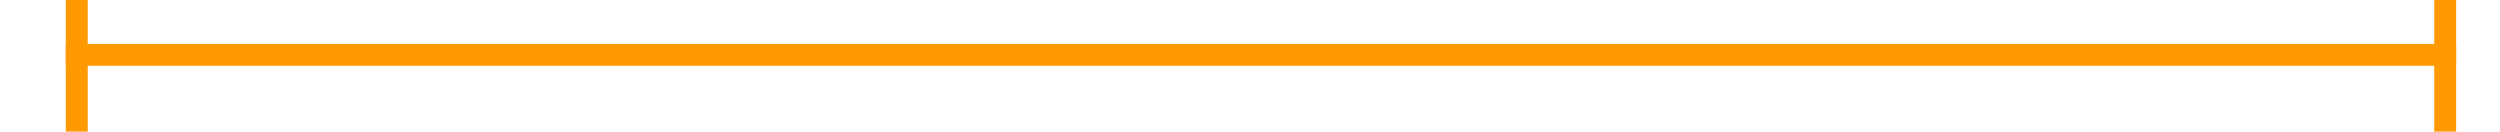﻿<?xml version="1.0" encoding="utf-8"?>
<svg version="1.1" xmlns:xlink="http://www.w3.org/1999/xlink" width="114px" height="6px" preserveAspectRatio="xMinYMid meet" viewBox="3040 2215  114 4" xmlns="http://www.w3.org/2000/svg">
  <path d="M 3044 2222  L 3044 2211  L 3043 2211  L 3043 2222  L 3044 2222  Z M 3151 2211  L 3151 2222  L 3152 2222  L 3152 2211  L 3151 2211  Z " fill-rule="nonzero" fill="#ff9900" stroke="none" />
  <path d="M 3043 2216.5  L 3152 2216.5  " stroke-width="1" stroke="#ff9900" fill="none" />
</svg>